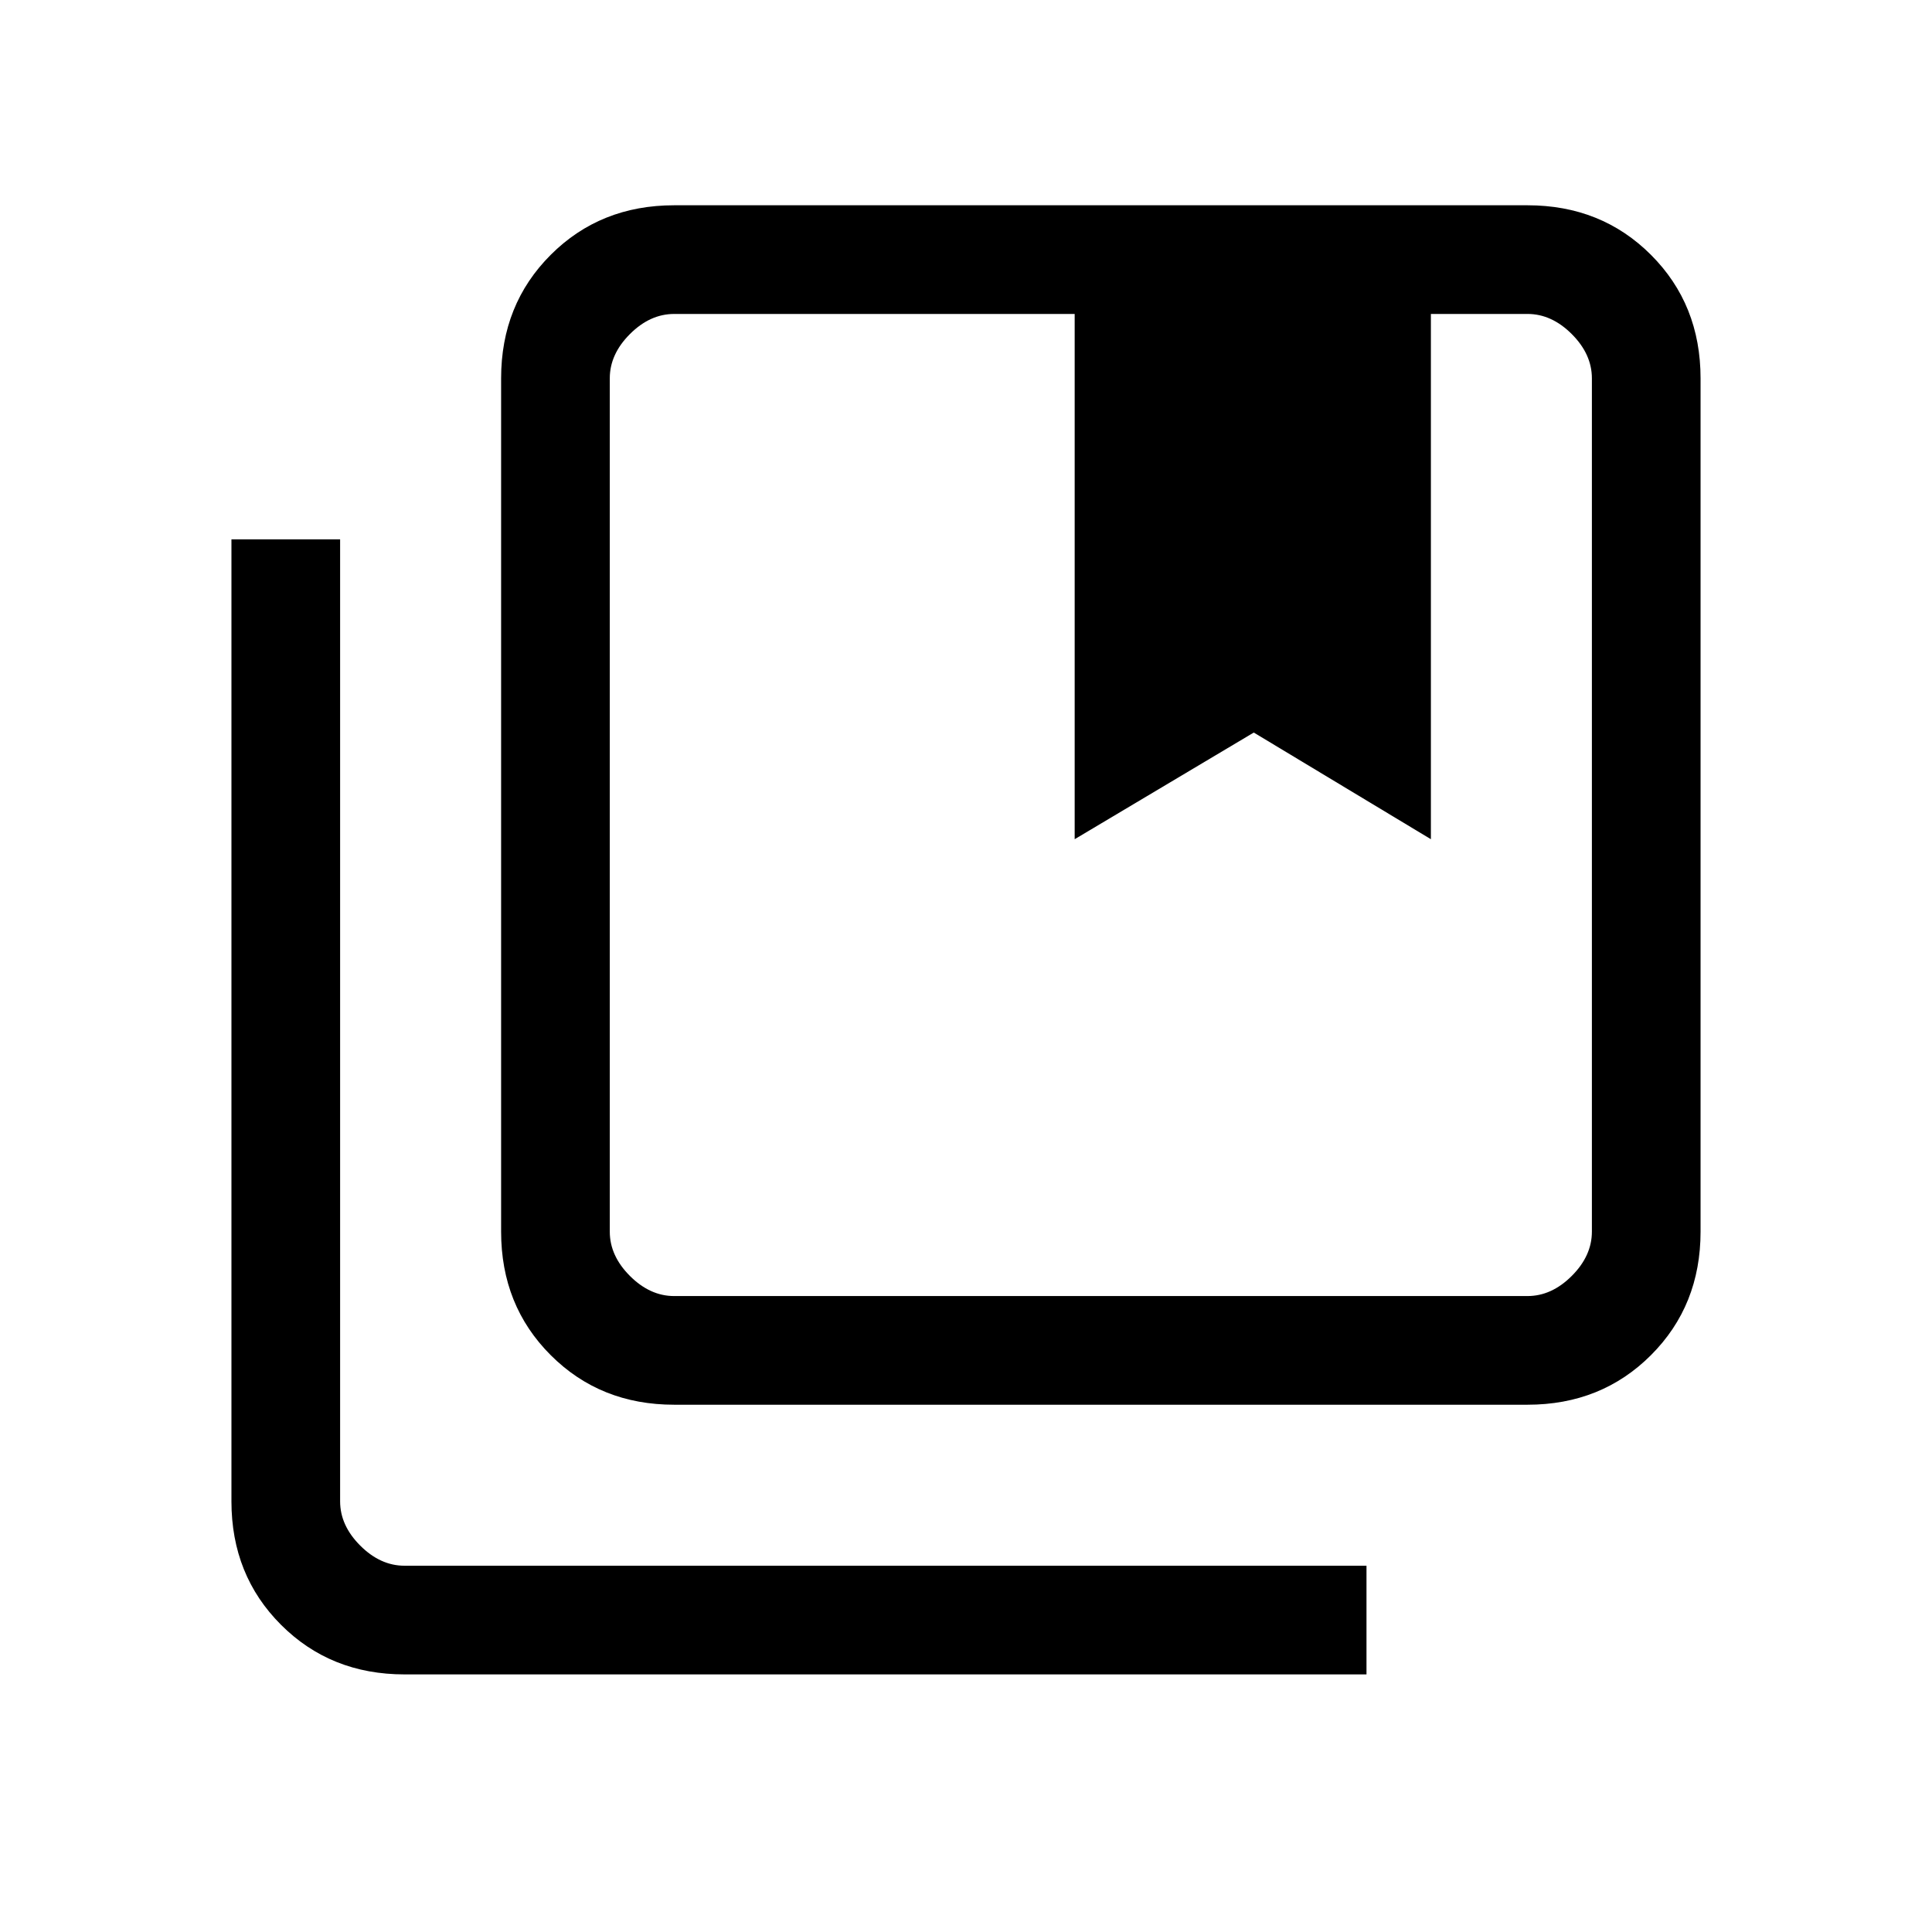 <svg xmlns="http://www.w3.org/2000/svg" height="24" viewBox="0 -960 960 960" width="24"><path d="M335-316h424q12 0 22-10t10-22v-424q0-12-10-22t-22-10h-48v261l-88-53-89 53v-261H335q-12 0-22 10t-10 22v424q0 12 10 22t22 10Zm0 54q-36.73 0-61.36-24.64Q249-311.27 249-348v-424q0-36.72 24.64-61.36Q298.27-858 335-858h424q36.72 0 61.36 24.64T845-772v424q0 36.73-24.64 61.36Q795.72-262 759-262H335ZM201-128q-36.73 0-61.36-24.64Q115-177.27 115-214v-478h54v478q0 12 10 22t22 10h478v54H201Zm333-676h177-177Zm-199 0h-32 488-456Z"/></svg>